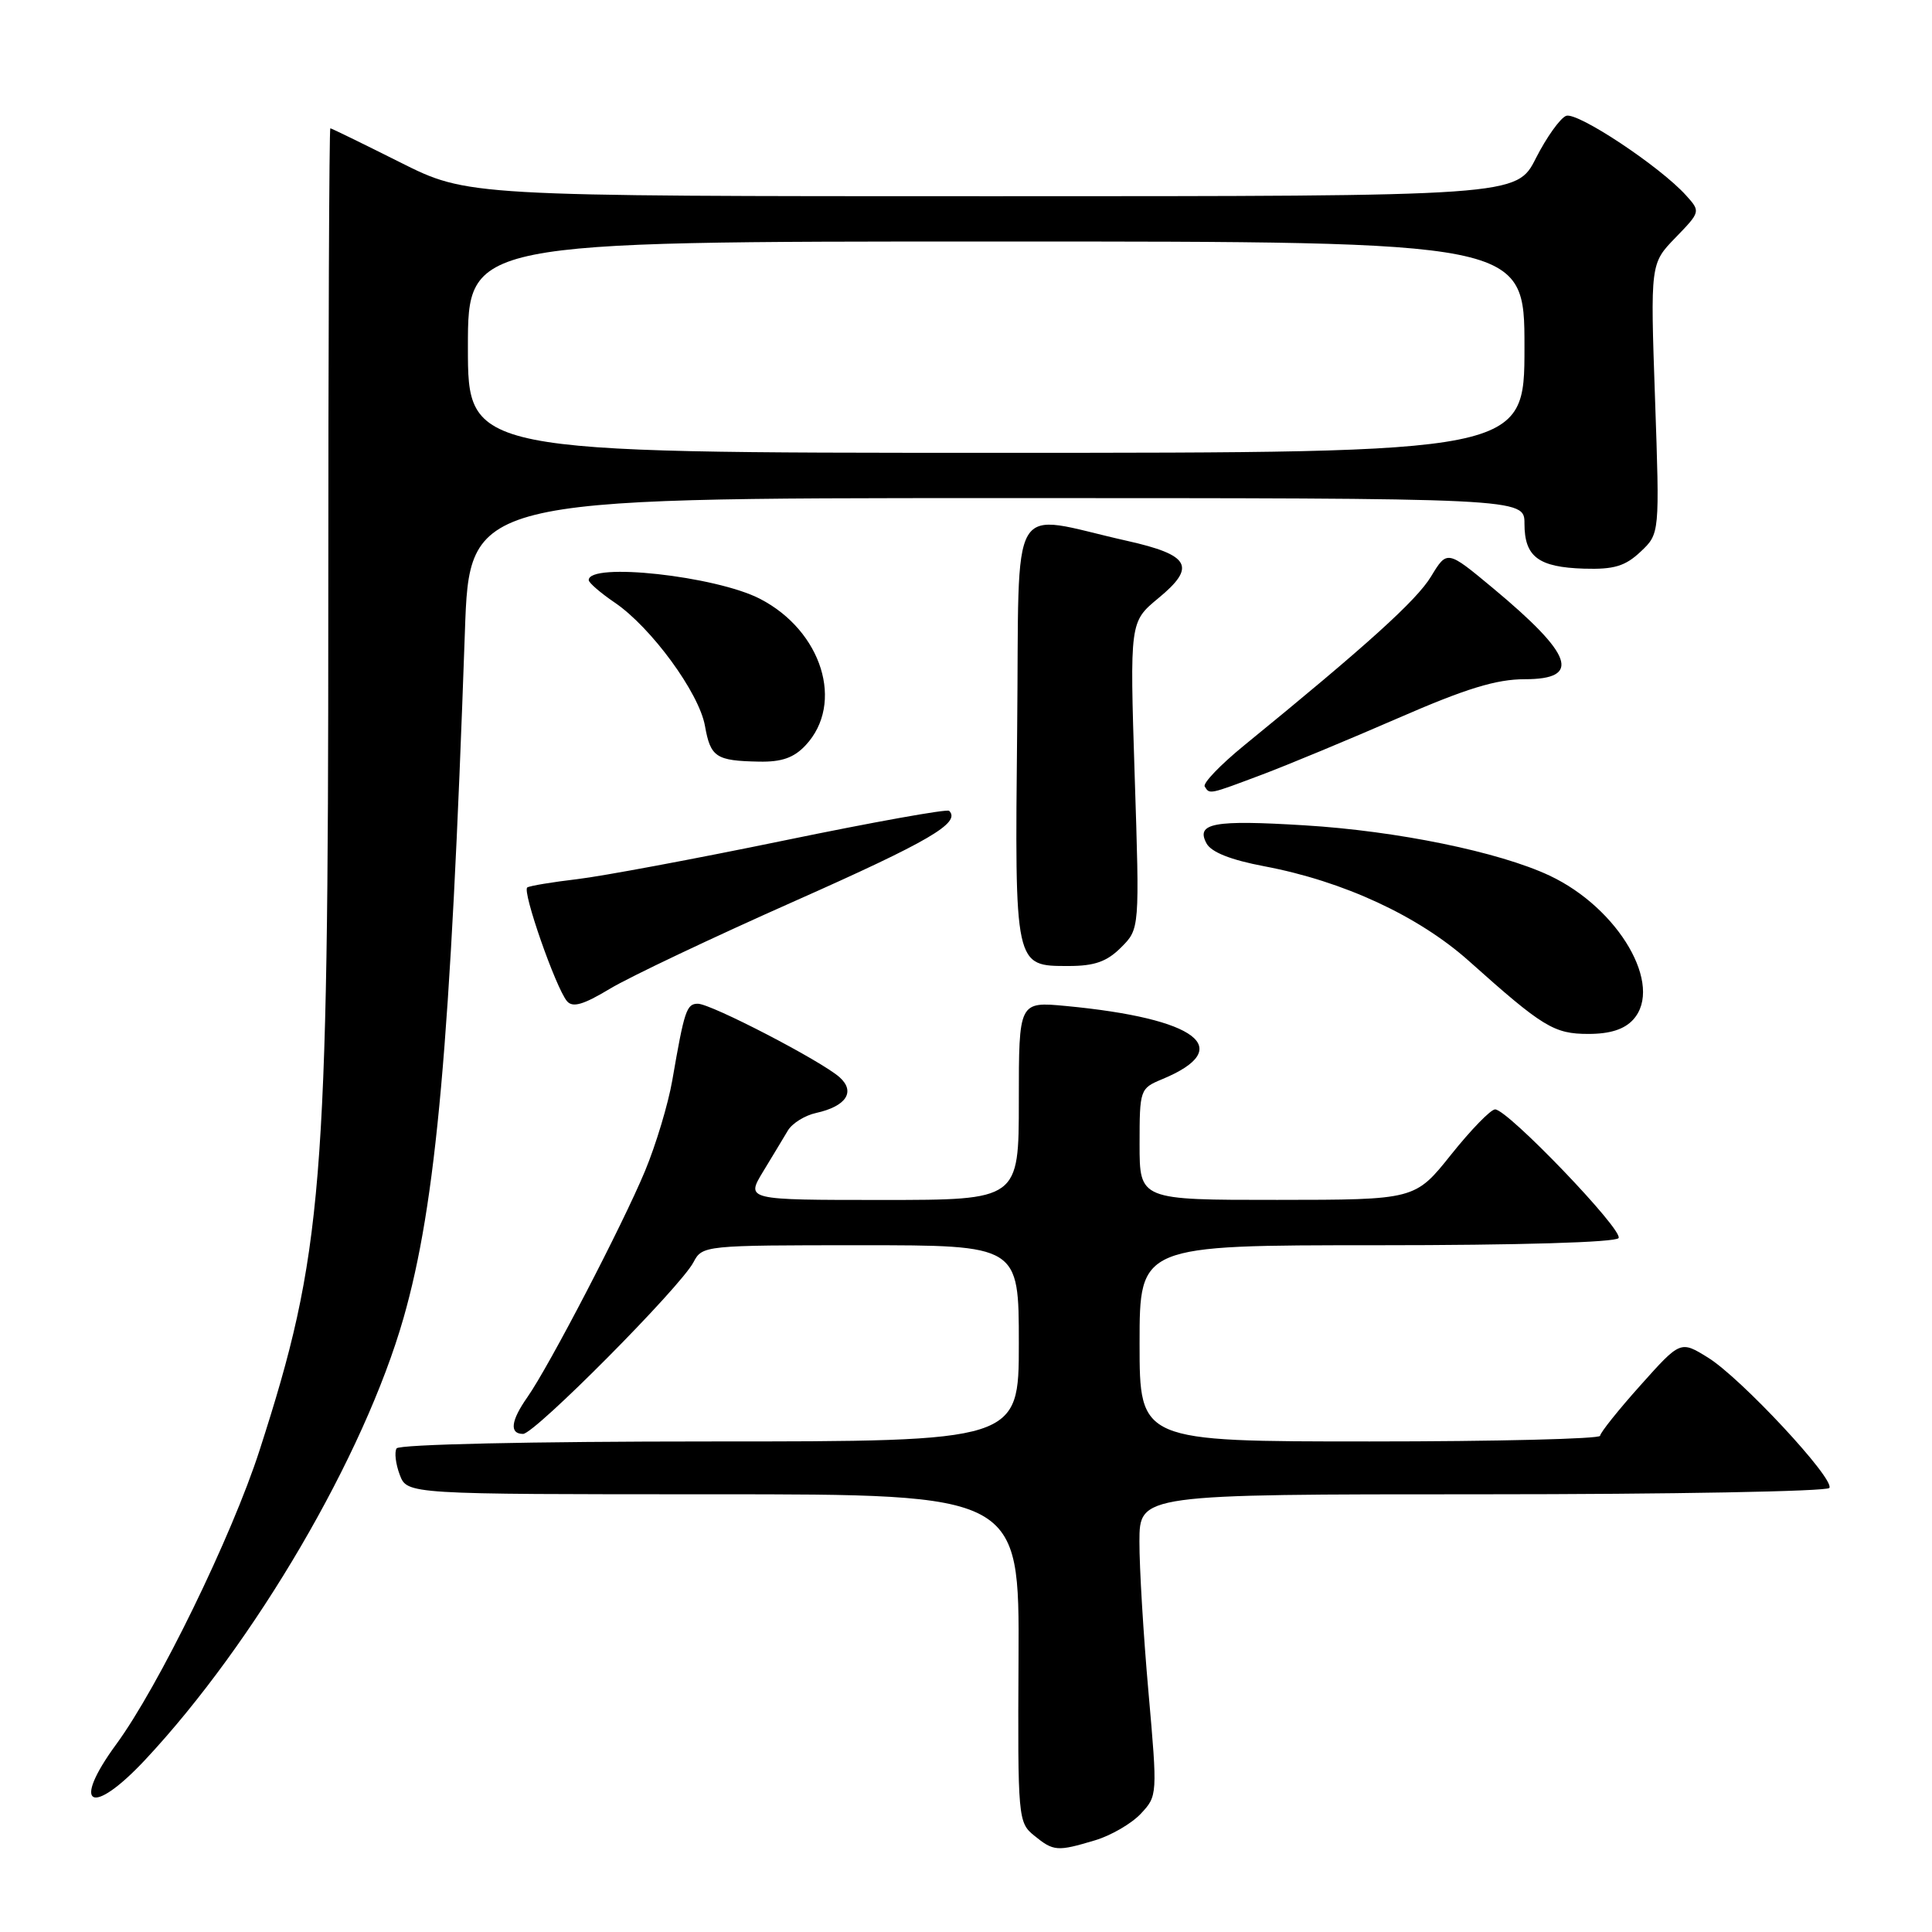 <?xml version="1.0" encoding="UTF-8" standalone="no"?>
<!DOCTYPE svg PUBLIC "-//W3C//DTD SVG 1.1//EN" "http://www.w3.org/Graphics/SVG/1.1/DTD/svg11.dtd" >
<svg xmlns="http://www.w3.org/2000/svg" xmlns:xlink="http://www.w3.org/1999/xlink" version="1.1" viewBox="0 0 256 256">
 <g >
 <path fill="currentColor"
d=" M 145.10 243.85 C 147.21 243.22 149.93 241.64 151.16 240.33 C 153.37 237.97 153.38 237.85 152.18 224.23 C 151.51 216.68 150.97 207.69 150.98 204.25 C 151.00 198.00 151.00 198.00 196.44 198.00 C 221.43 198.00 242.11 197.62 242.40 197.16 C 243.14 195.97 230.67 182.58 226.32 179.89 C 222.67 177.63 222.67 177.63 217.36 183.57 C 214.44 186.83 212.04 189.84 212.02 190.25 C 212.01 190.66 198.28 191.00 181.50 191.00 C 151.00 191.00 151.00 191.00 151.00 178.00 C 151.00 165.00 151.00 165.00 182.44 165.00 C 201.27 165.00 214.12 164.62 214.47 164.05 C 215.12 162.99 199.77 147.00 198.11 147.00 C 197.53 147.00 194.91 149.70 192.28 152.99 C 187.50 158.98 187.50 158.98 169.25 158.99 C 151.00 159.00 151.00 159.00 151.00 151.62 C 151.00 144.38 151.06 144.22 153.97 143.01 C 163.85 138.92 158.66 134.95 141.25 133.30 C 135.00 132.71 135.00 132.71 135.00 145.86 C 135.00 159.00 135.00 159.00 116.92 159.00 C 98.84 159.00 98.84 159.00 101.11 155.25 C 102.36 153.19 103.85 150.73 104.41 149.78 C 104.98 148.84 106.66 147.79 108.15 147.47 C 112.13 146.59 113.39 144.66 111.25 142.74 C 108.82 140.58 94.22 133.00 92.47 133.00 C 90.97 133.00 90.68 133.89 89.08 143.16 C 88.54 146.27 86.92 151.67 85.47 155.16 C 82.51 162.28 72.73 181.09 69.87 185.15 C 67.68 188.27 67.48 190.00 69.31 190.00 C 70.85 190.00 90.17 170.54 91.89 167.25 C 93.06 165.03 93.31 165.00 114.04 165.00 C 135.00 165.00 135.00 165.00 135.00 178.00 C 135.00 191.00 135.00 191.00 94.06 191.00 C 70.34 191.00 52.88 191.39 52.55 191.92 C 52.24 192.42 52.43 193.99 52.97 195.42 C 53.95 198.00 53.95 198.00 94.51 198.00 C 135.07 198.00 135.07 198.00 134.96 219.73 C 134.85 240.93 134.90 241.50 137.04 243.23 C 139.61 245.32 140.09 245.35 145.10 243.85 Z  M 19.23 233.19 C 33.79 217.62 48.25 192.90 53.47 174.64 C 57.81 159.43 59.69 138.41 61.60 83.75 C 62.21 66.00 62.21 66.00 132.11 66.00 C 202.00 66.00 202.00 66.00 202.00 69.38 C 202.00 73.77 203.83 75.16 209.89 75.35 C 213.85 75.47 215.34 75.03 217.38 73.11 C 219.92 70.72 219.92 70.72 219.30 52.82 C 218.68 34.92 218.68 34.92 222.02 31.48 C 225.33 28.06 225.34 28.03 223.42 25.90 C 219.97 22.06 209.00 14.79 207.52 15.35 C 206.73 15.66 204.93 18.18 203.52 20.95 C 200.97 26.00 200.97 26.00 131.46 26.00 C 61.96 26.00 61.96 26.00 53.00 21.50 C 48.07 19.03 43.92 17.00 43.77 17.00 C 43.62 17.00 43.50 45.69 43.50 80.75 C 43.50 157.34 42.78 166.16 34.39 192.18 C 30.72 203.56 21.01 223.48 15.40 231.13 C 9.37 239.36 12.09 240.82 19.23 233.19 Z  M 216.41 135.10 C 220.48 130.61 214.51 120.34 205.32 116.02 C 198.64 112.88 185.11 110.10 172.85 109.36 C 160.82 108.62 158.43 109.06 159.86 111.74 C 160.49 112.92 163.06 113.94 167.55 114.79 C 178.03 116.77 187.96 121.38 194.63 127.33 C 204.45 136.11 205.91 137.00 210.48 137.00 C 213.35 137.00 215.24 136.39 216.41 135.10 Z  M 105.37 119.37 C 123.13 111.48 127.35 109.02 125.77 107.44 C 125.51 107.17 115.66 108.94 103.90 111.37 C 92.13 113.80 79.80 116.10 76.50 116.49 C 73.20 116.88 70.22 117.37 69.87 117.59 C 69.15 118.03 73.62 130.83 75.12 132.65 C 75.87 133.55 77.27 133.15 80.81 131.02 C 83.39 129.46 94.44 124.22 105.37 119.37 Z  M 148.55 125.54 C 151.01 123.08 151.01 123.08 150.35 102.74 C 149.70 82.40 149.70 82.40 153.48 79.27 C 158.56 75.09 157.71 73.54 149.32 71.66 C 133.37 68.09 135.10 65.13 134.78 96.53 C 134.46 128.25 134.41 128.00 141.60 128.00 C 145.04 128.00 146.67 127.42 148.55 125.54 Z  M 167.23 102.64 C 170.68 101.34 178.81 97.96 185.29 95.14 C 194.26 91.23 198.27 90.00 202.04 90.00 C 209.59 90.00 208.47 86.79 197.80 77.91 C 191.75 72.88 191.75 72.88 189.62 76.39 C 187.70 79.56 181.13 85.50 164.82 98.80 C 161.70 101.35 159.37 103.78 159.63 104.21 C 160.29 105.28 160.13 105.31 167.23 102.64 Z  M 106.75 98.75 C 111.92 93.22 108.93 83.60 100.71 79.35 C 94.85 76.32 77.98 74.47 78.01 76.87 C 78.01 77.21 79.56 78.56 81.46 79.85 C 86.29 83.13 92.63 91.80 93.41 96.18 C 94.15 100.34 94.86 100.81 100.58 100.92 C 103.58 100.98 105.20 100.41 106.75 98.75 Z  M 62.00 46.00 C 62.00 32.00 62.00 32.00 132.00 32.00 C 202.00 32.00 202.00 32.00 202.00 46.00 C 202.00 60.00 202.00 60.00 132.00 60.00 C 62.00 60.00 62.00 60.00 62.00 46.00 Z "/>
</g>
</svg>